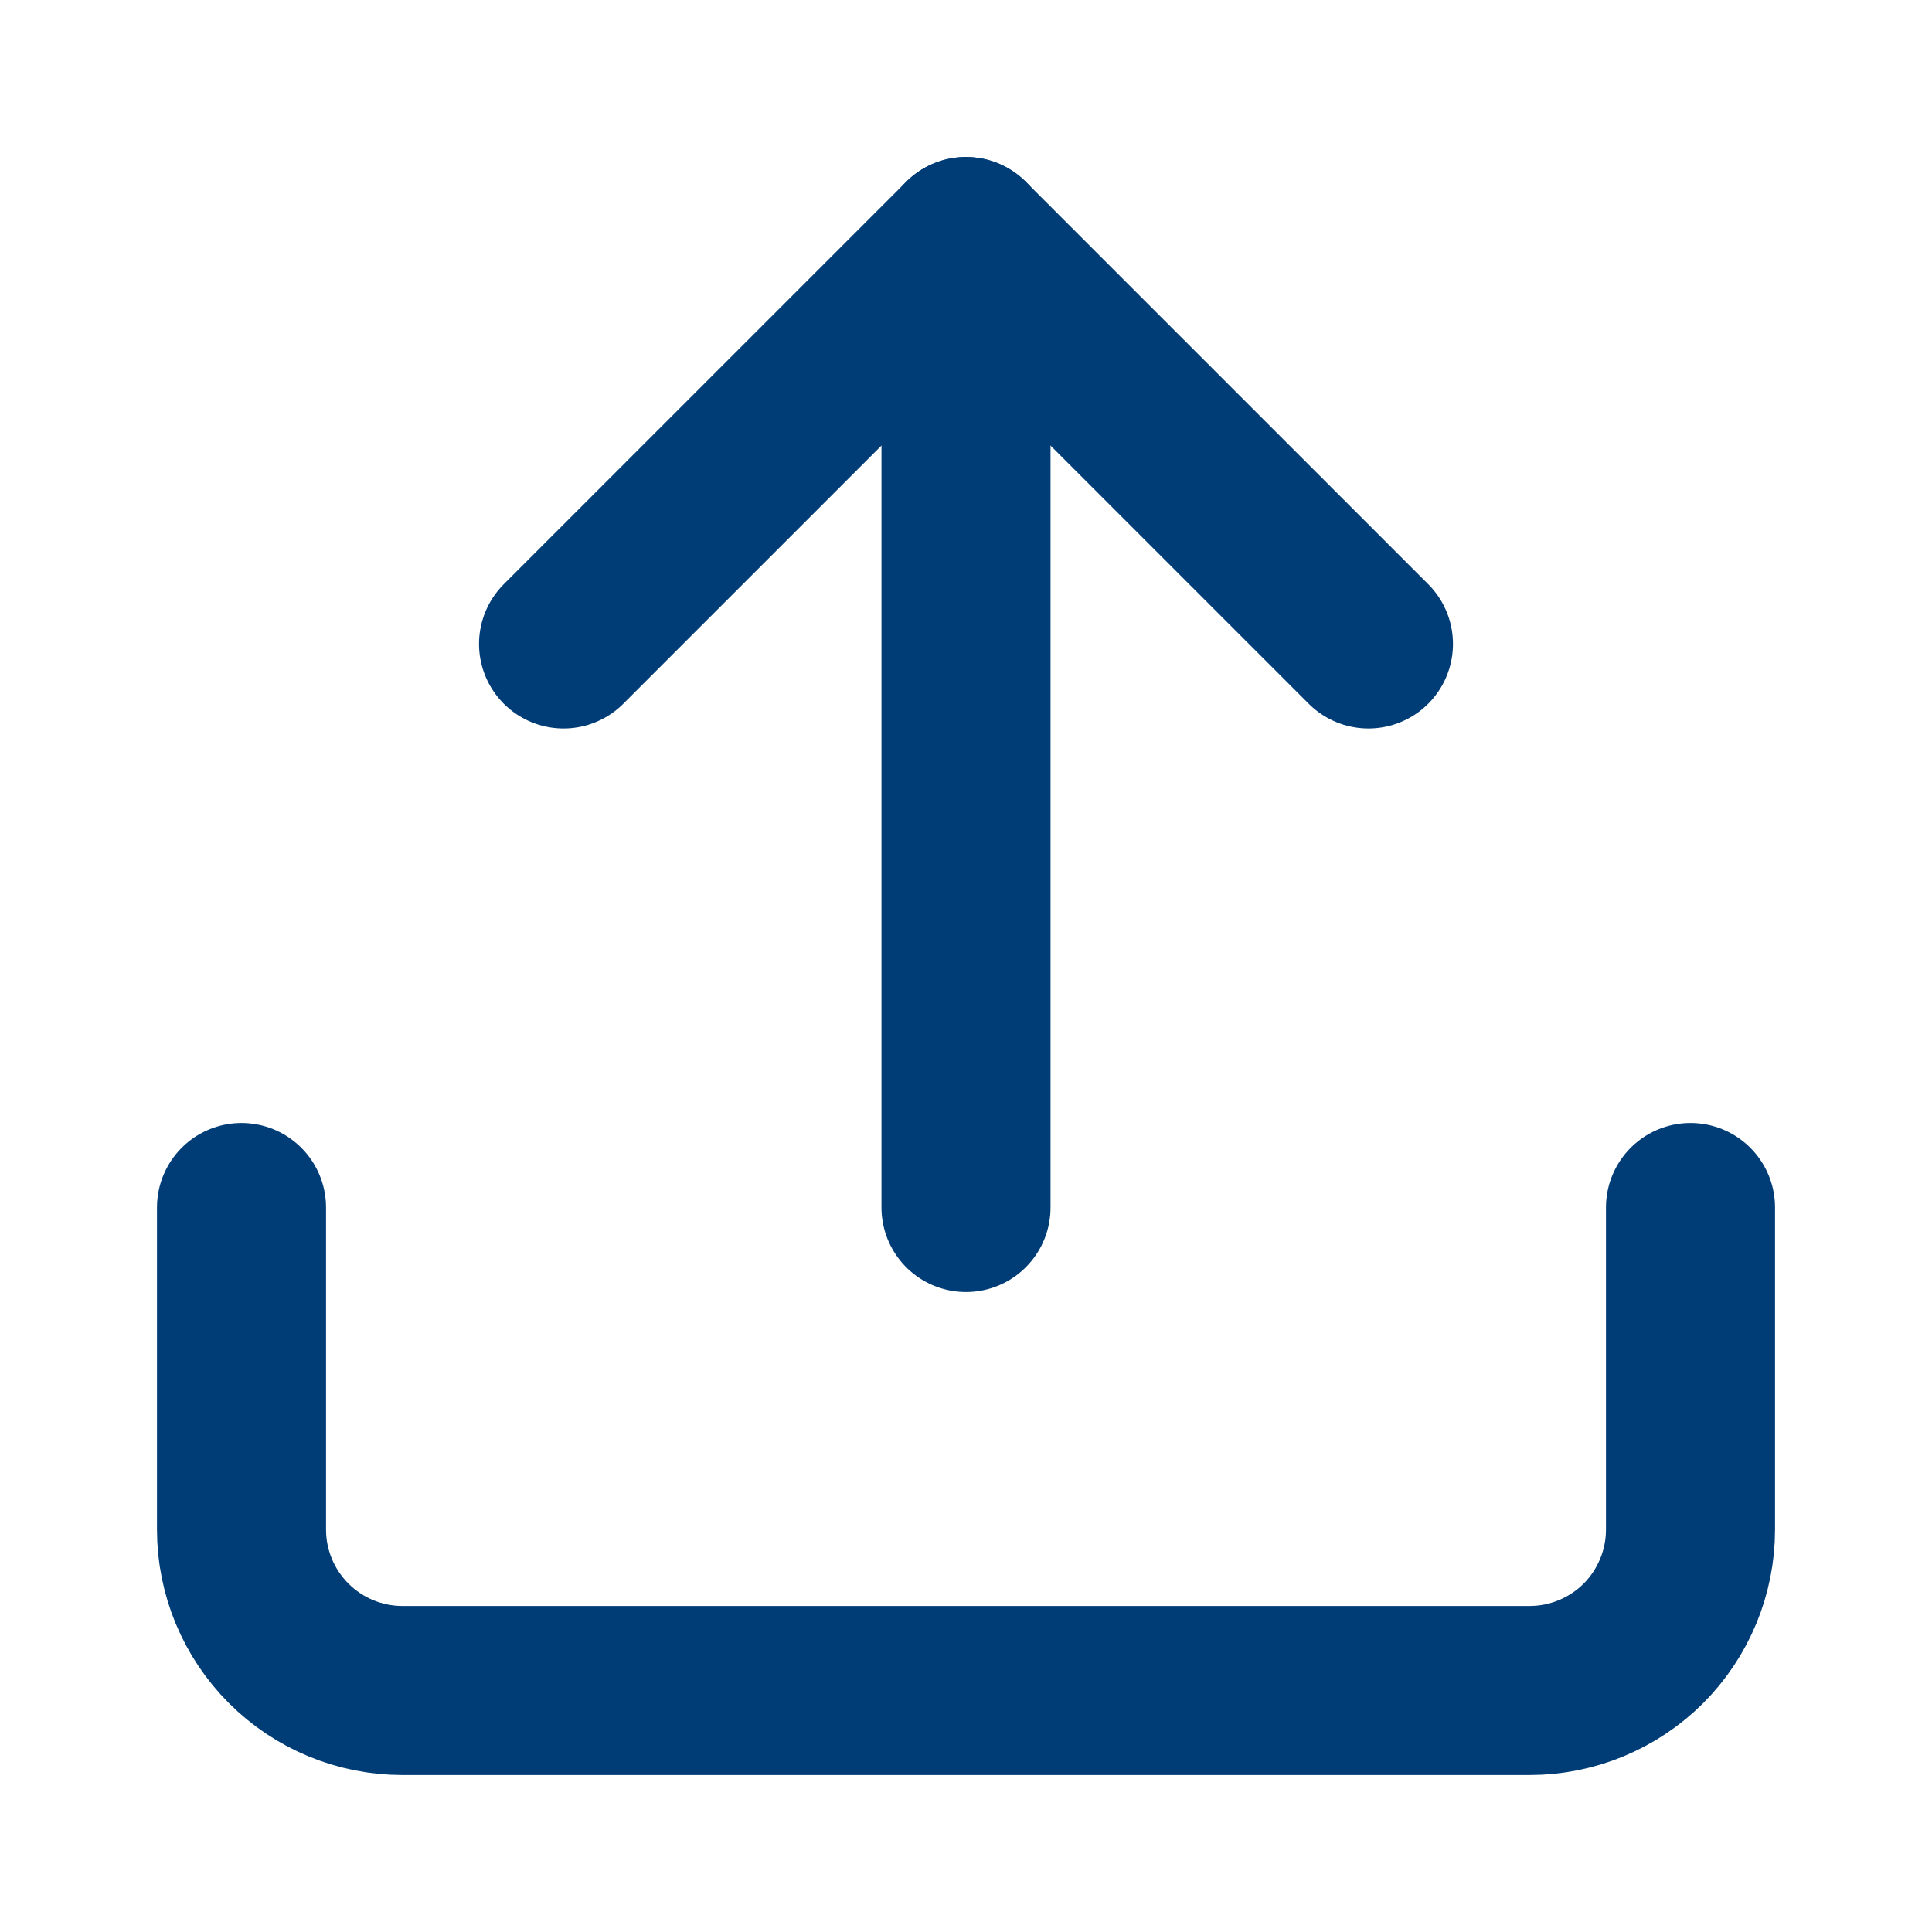 <svg width="16" height="16" viewBox="0 0 16 16" fill="none" xmlns="http://www.w3.org/2000/svg">
<path d="M14 10V12.667C14 13.02 13.86 13.359 13.61 13.61C13.359 13.86 13.02 14 12.667 14H3.333C2.98 14 2.641 13.86 2.391 13.61C2.14 13.359 2 13.02 2 12.667V10" stroke="#003C76" stroke-width="1.4" stroke-linecap="round" stroke-linejoin="round"/>
<path d="M11.333 5.333L8 2L4.667 5.333" stroke="#003C76" stroke-width="1.4" stroke-linecap="round" stroke-linejoin="round"/>
<path d="M8 2V10" stroke="#003C76" stroke-width="1.4" stroke-linecap="round" stroke-linejoin="round"/>
</svg>
